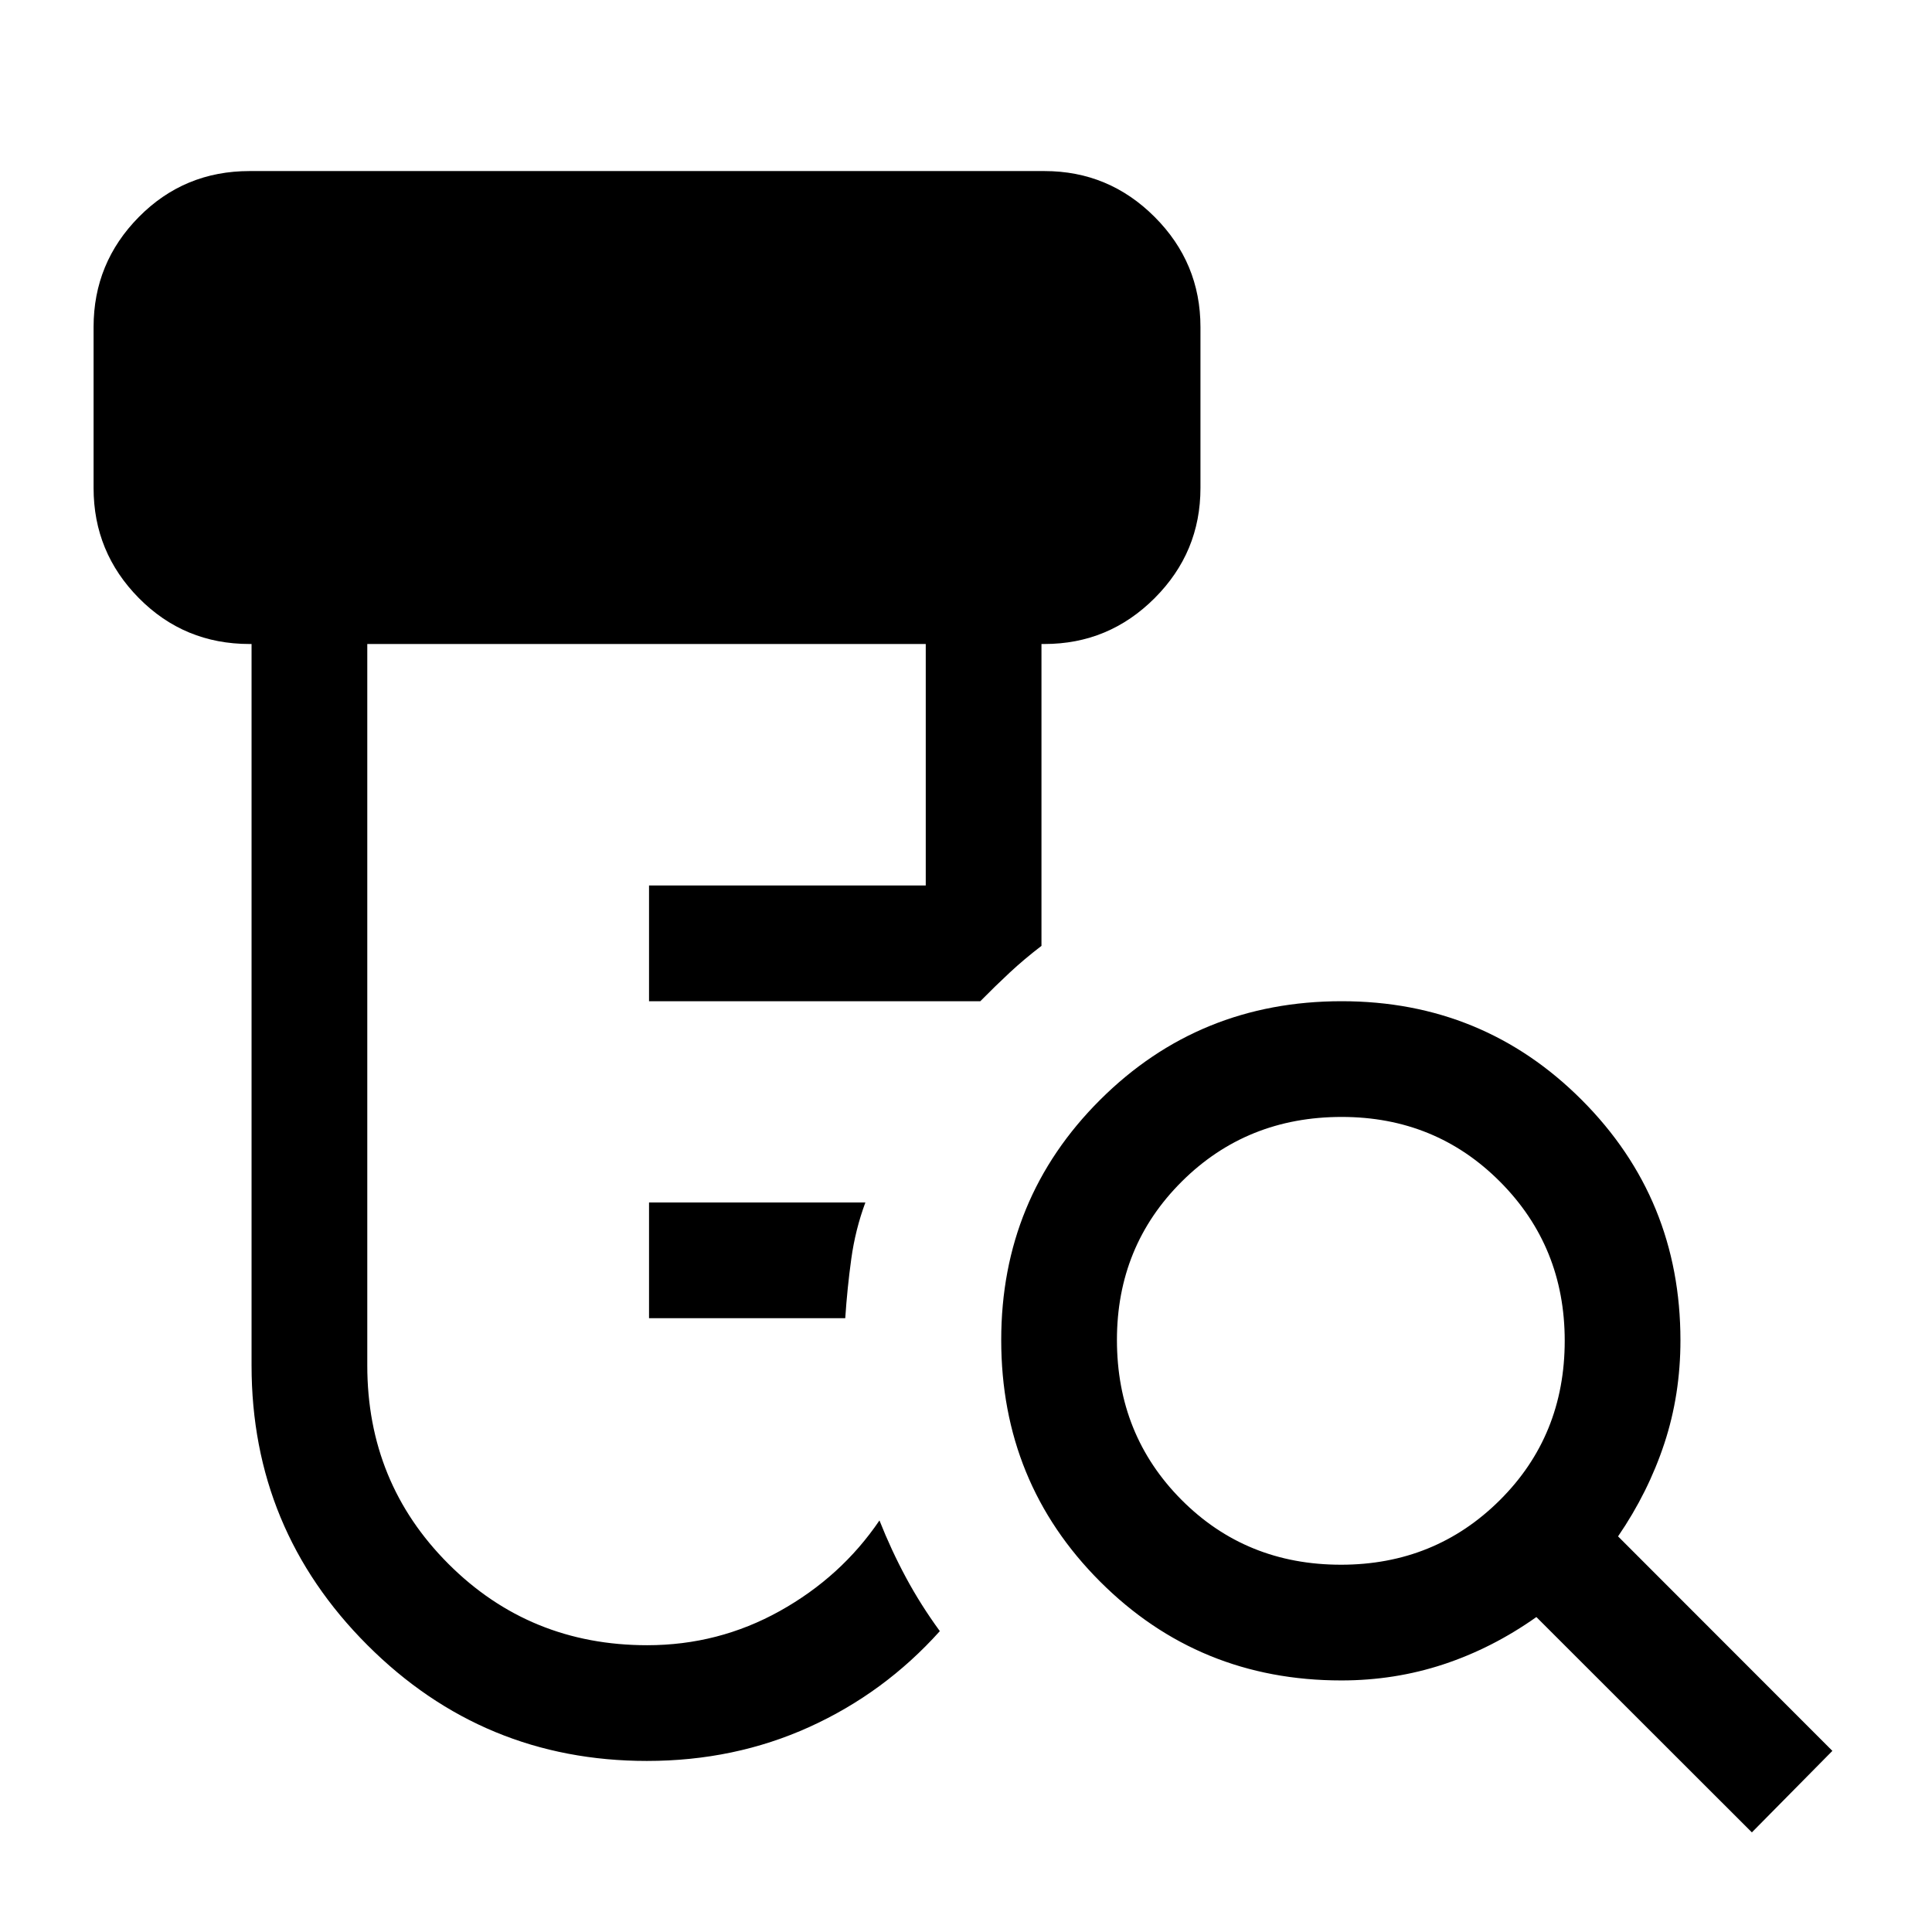 <svg xmlns="http://www.w3.org/2000/svg" height="48" viewBox="0 -960 960 960" width="48"><path d="M322.5-305v-57.5H430q-5 13.5-7 28t-3 29.5h-97.5Zm-1 220q-81.39 0-138.94-57.56Q125-200.11 125-281.5V-640h-1q-32.44 0-54.97-22.78T46.5-717.5v-80q0-31.94 22.53-54.72Q91.56-875 124-875h395q31.94 0 54.72 22.78 22.78 22.78 22.78 54.72v80q0 31.94-22.78 54.72Q550.94-640 519-640h-1.5v150q-8.5 6.5-15.75 13.25t-14.64 14.25H322.5V-520H460v-120H182.5v358.5q0 58.29 40.38 98.65 40.39 40.35 98.72 40.35 35.4 0 65.9-17 30.5-17 49.5-45 5.86 14.79 13.18 28.39Q457.5-162.5 467-149.5q-27.58 30.73-64.81 47.62Q364.95-85 321.5-85Zm344.82-97.5q46.68 0 78.93-32.07 32.25-32.08 32.25-79.25 0-46.68-32.07-78.93Q713.35-405 666.68-405q-47.18 0-79.43 32.07Q555-340.85 555-294.18q0 47.18 32.07 79.43 32.08 32.25 79.25 32.25Zm204.18 133-107.08-107Q741.5-141 717.26-133q-24.23 8-50.76 8-70.79 0-119.9-49.15-49.1-49.14-49.1-120 0-70.35 49.15-119.35 49.14-49 120-49 70.35 0 119.35 49.1 49 49.11 49 119.4 0 27.03-8 51.26-8 24.24-23 46.16L910.5-90l-40 40.5Z"/></svg>